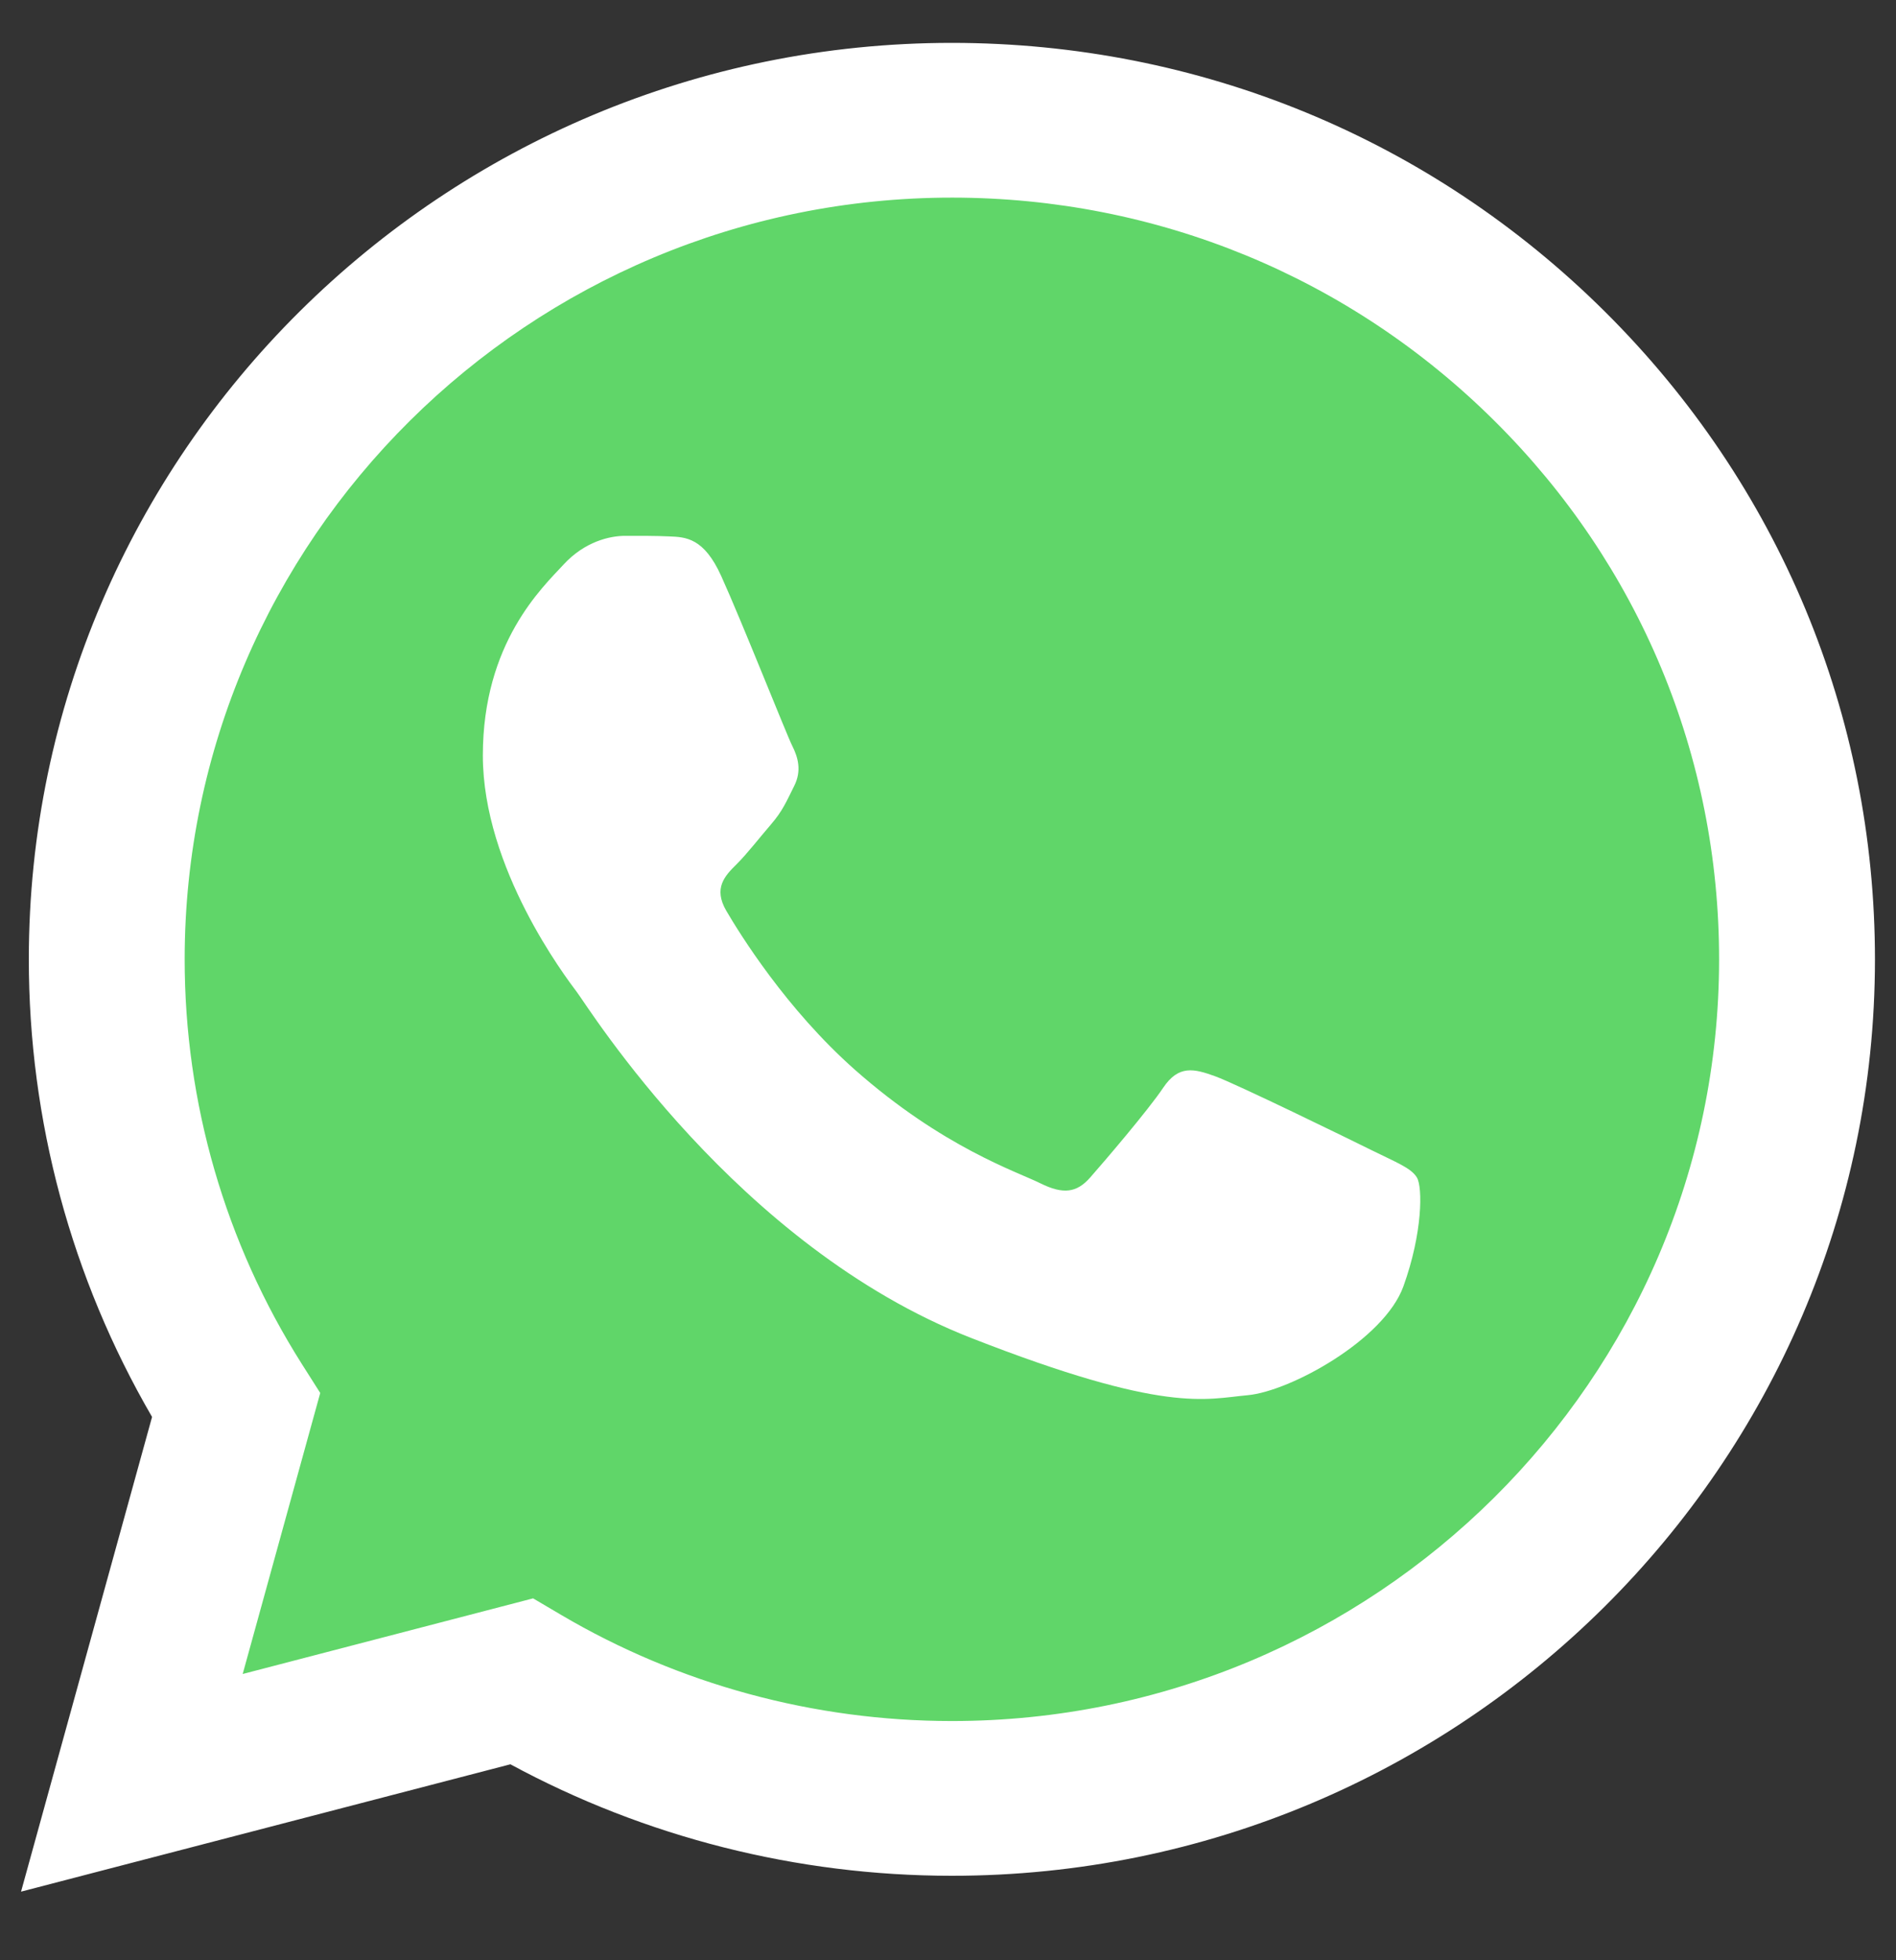 <svg width="30" height="31" viewBox="0 0 30 31" fill="none" xmlns="http://www.w3.org/2000/svg">
<rect x="0" y="0" width="30" height="31" fill="#333333" stroke="none"/>
<g clip-path="url(#clip0_82_3314)">
<path d="M0.959 15.17C0.959 17.635 1.608 20.041 2.842 22.162L0.841 29.409L8.316 27.465C10.383 28.581 12.7 29.166 15.053 29.167H15.059C22.83 29.167 29.155 22.893 29.159 15.181C29.16 11.444 27.695 7.93 25.033 5.287C22.371 2.643 18.831 1.187 15.059 1.185C7.288 1.185 0.963 7.459 0.959 15.17" fill="url(#paint0_linear_82_3314)"/>
<path d="M0.456 15.165C0.455 17.718 1.128 20.211 2.406 22.408L0.333 29.915L8.076 27.901C10.209 29.055 12.611 29.663 15.055 29.664H15.062C23.111 29.664 29.663 23.164 29.667 15.177C29.668 11.306 28.15 7.665 25.393 4.927C22.635 2.189 18.968 0.68 15.062 0.678C7.011 0.678 0.459 7.177 0.456 15.165ZM5.067 22.029L4.778 21.574C3.563 19.657 2.921 17.441 2.922 15.166C2.925 8.527 8.37 3.125 15.066 3.125C18.309 3.127 21.356 4.381 23.648 6.657C25.941 8.932 27.202 11.958 27.201 15.176C27.198 21.815 21.752 27.217 15.062 27.217H15.057C12.878 27.216 10.742 26.636 8.878 25.538L8.435 25.277L3.84 26.473L5.067 22.029V22.029Z" fill="url(#paint1_linear_82_3314)"/>
<path d="M11.411 9.108C11.138 8.505 10.85 8.493 10.59 8.483C10.377 8.473 10.134 8.474 9.891 8.474C9.647 8.474 9.252 8.565 8.918 8.927C8.583 9.29 7.64 10.165 7.64 11.947C7.64 13.729 8.948 15.45 9.13 15.692C9.313 15.933 11.655 19.706 15.364 21.158C18.447 22.364 19.074 22.124 19.743 22.064C20.412 22.003 21.902 21.188 22.206 20.342C22.511 19.497 22.511 18.772 22.419 18.621C22.328 18.47 22.085 18.379 21.72 18.198C21.355 18.017 19.561 17.141 19.226 17.02C18.892 16.899 18.648 16.839 18.405 17.202C18.162 17.564 17.463 18.379 17.25 18.621C17.037 18.863 16.824 18.893 16.459 18.712C16.094 18.53 14.919 18.148 13.524 16.915C12.44 15.955 11.707 14.77 11.494 14.407C11.281 14.045 11.471 13.849 11.654 13.668C11.818 13.506 12.019 13.246 12.202 13.034C12.384 12.823 12.445 12.672 12.566 12.43C12.688 12.189 12.627 11.977 12.536 11.796C12.445 11.615 11.736 9.824 11.411 9.108Z" fill="white"/>
</g>
<defs>
<linearGradient id="paint0_linear_82_3314" x1="1416.71" y1="2823.61" x2="1416.71" y2="1.185" gradientUnits="userSpaceOnUse">
<stop stop-color="#60D669"/>
<stop offset="1" stop-color="#60D669"/>
</linearGradient>
<linearGradient id="paint1_linear_82_3314" x1="1467" y1="2924.31" x2="1467" y2="0.678" gradientUnits="userSpaceOnUse">
<stop stop-color="#F9F9F9"/>
<stop offset="1" stop-color="white"/>
</linearGradient>
<clipPath id="clip0_82_3314">
<rect width="29.333" height="29.333" fill="white" transform="translate(0.333 0.678)"/>
</clipPath>
</defs>
</svg>
